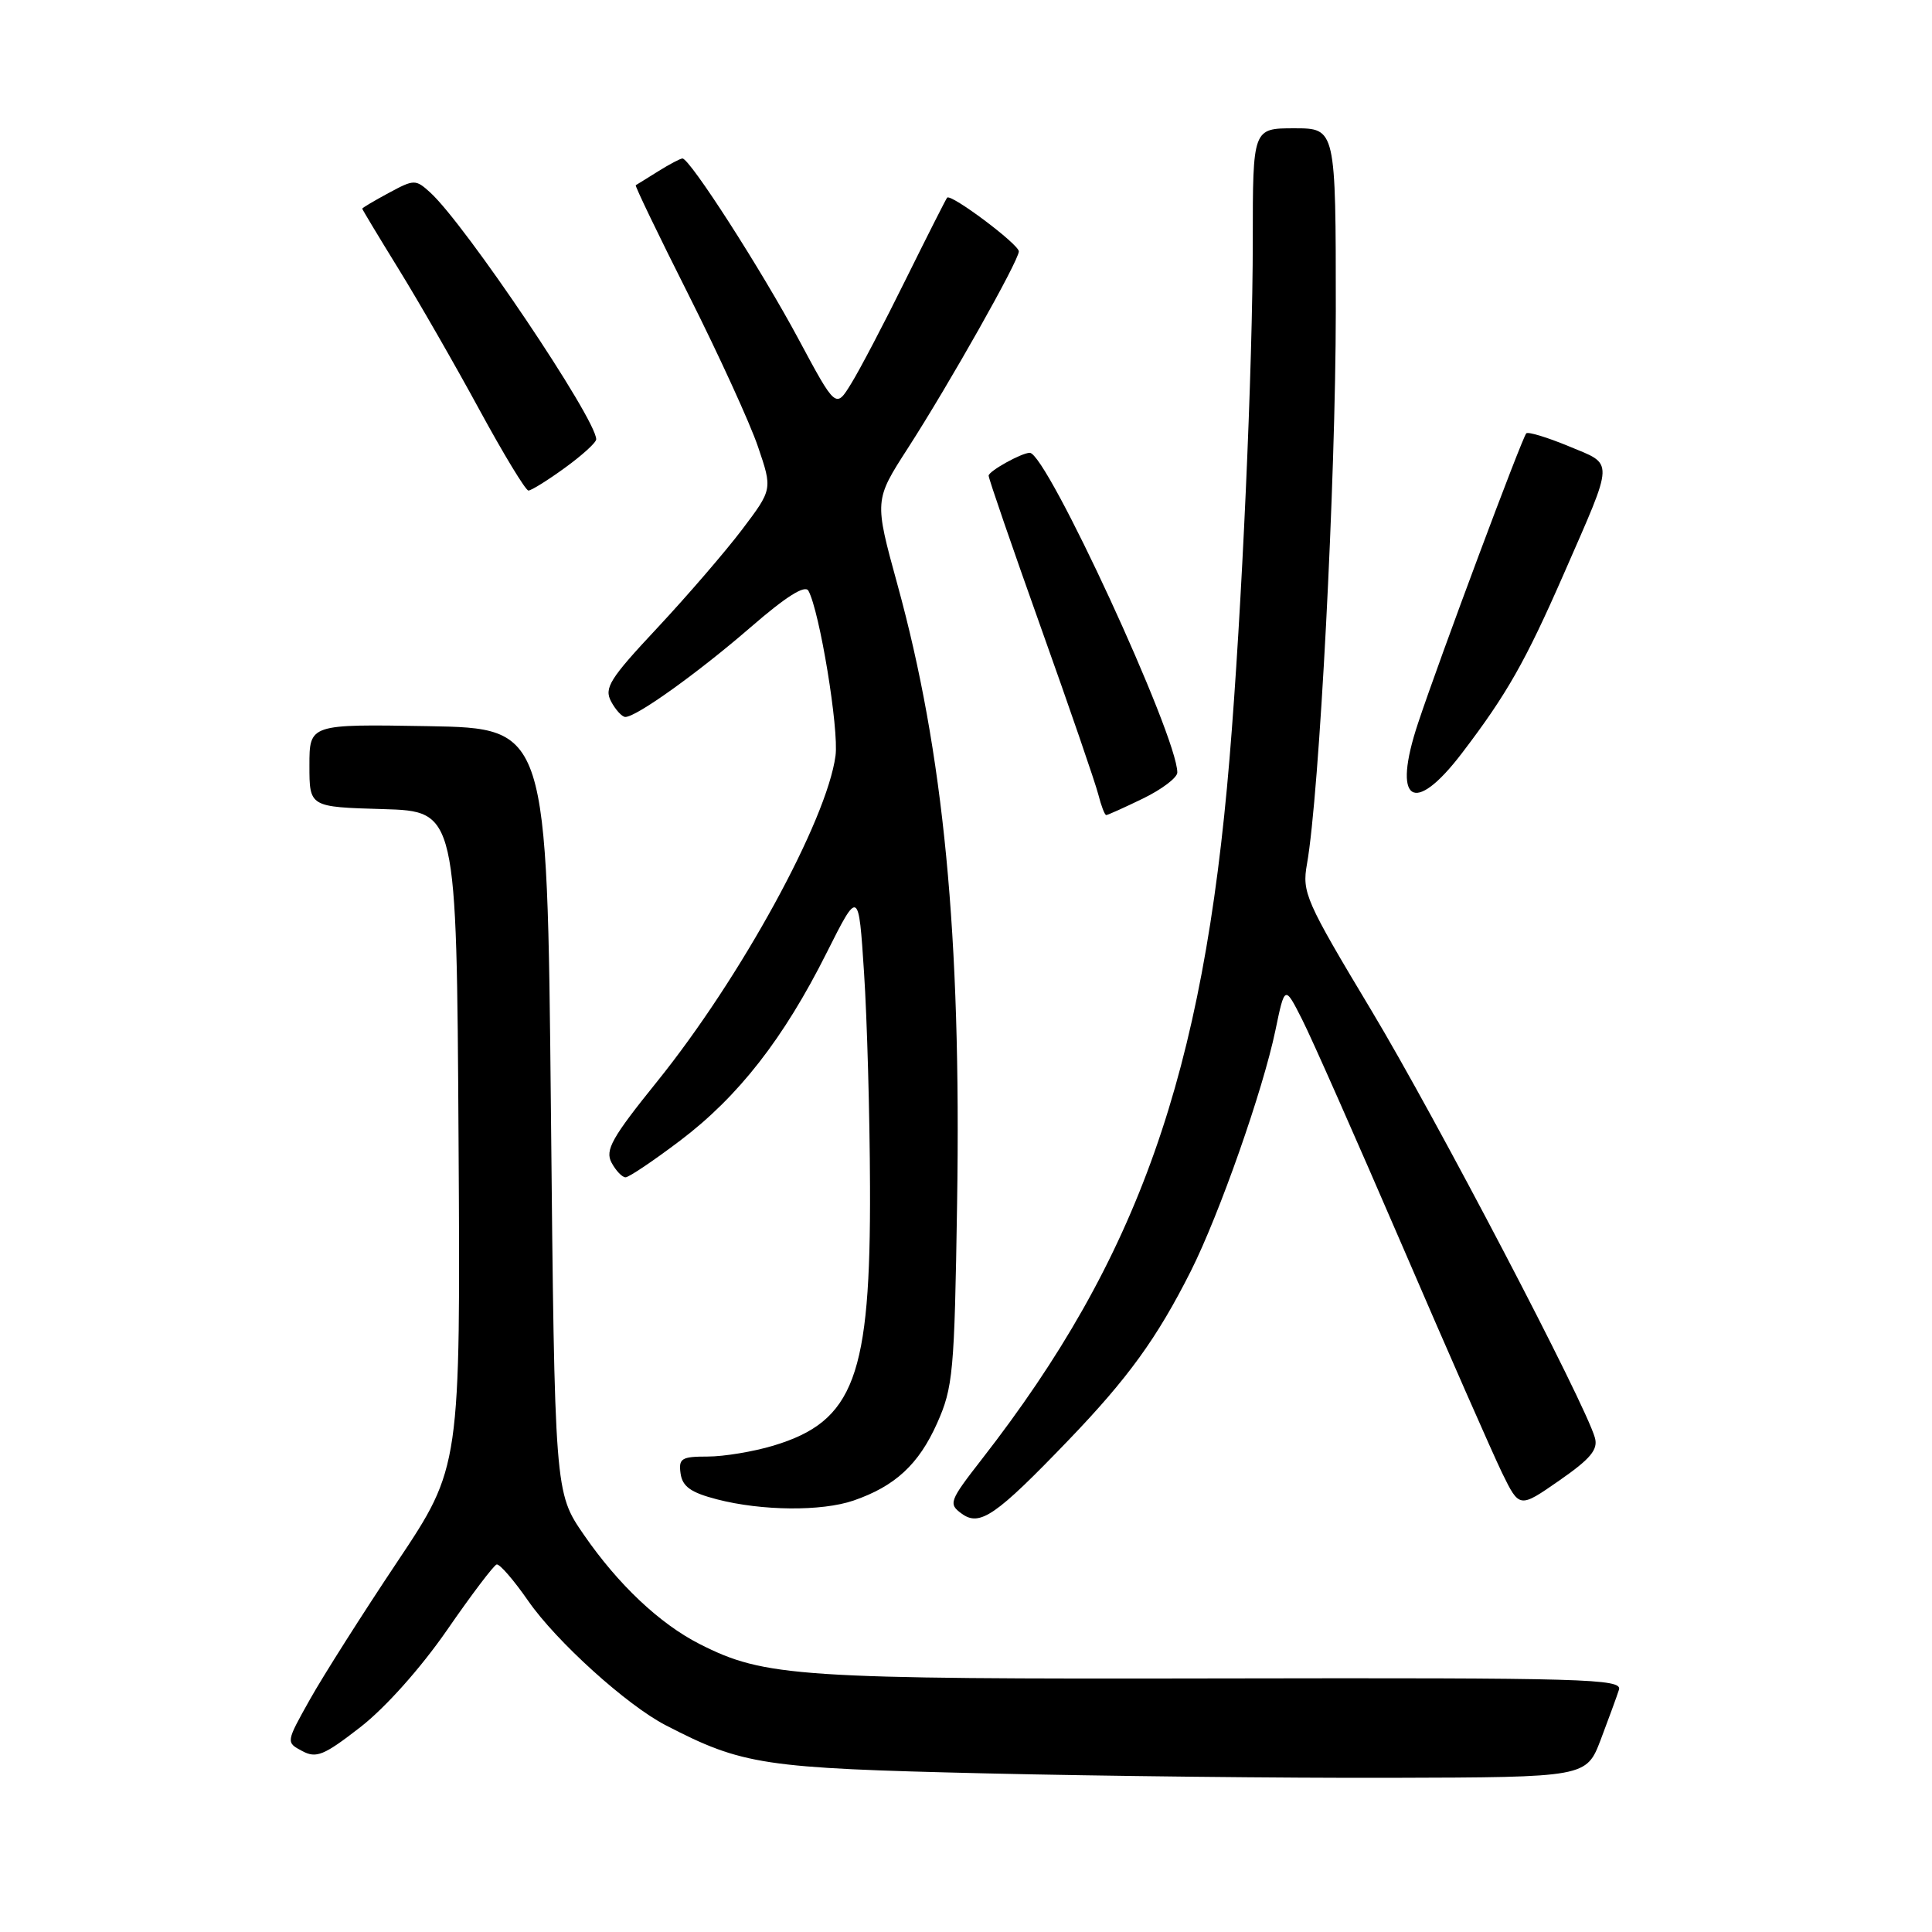 <?xml version="1.0" encoding="UTF-8" standalone="no"?>
<!DOCTYPE svg PUBLIC "-//W3C//DTD SVG 1.1//EN" "http://www.w3.org/Graphics/SVG/1.1/DTD/svg11.dtd" >
<svg xmlns="http://www.w3.org/2000/svg" xmlns:xlink="http://www.w3.org/1999/xlink" version="1.1" viewBox="0 0 256 256">
 <g >
 <path fill="currentColor"
d=" M 212.11 230.50 C 213.15 227.75 214.24 224.78 214.52 223.90 C 214.99 222.45 210.14 222.31 161.77 222.40 C 105.62 222.51 101.33 222.22 92.70 217.84 C 87.41 215.15 81.90 209.95 77.36 203.36 C 73.50 197.76 73.50 197.76 73.00 147.13 C 72.50 96.50 72.50 96.50 56.75 96.22 C 41.00 95.95 41.00 95.95 41.00 101.44 C 41.00 106.93 41.00 106.93 50.75 107.21 C 60.50 107.50 60.50 107.50 60.76 150.95 C 61.02 194.40 61.02 194.40 52.64 206.95 C 48.03 213.85 42.82 222.06 41.07 225.18 C 37.88 230.87 37.88 230.87 40.04 232.02 C 41.91 233.02 42.91 232.62 47.77 228.84 C 51.08 226.26 55.73 221.05 59.23 216.00 C 62.46 211.32 65.42 207.41 65.81 207.30 C 66.19 207.19 68.08 209.37 70.00 212.14 C 73.72 217.50 83.06 225.95 88.22 228.61 C 98.43 233.89 101.10 234.29 130.50 234.98 C 145.90 235.34 170.13 235.61 184.35 235.57 C 210.20 235.50 210.20 235.50 212.11 230.50 Z  M 141.56 190.85 C 149.48 182.61 153.31 177.32 157.79 168.43 C 161.57 160.91 167.34 144.49 169.00 136.52 C 170.24 130.55 170.24 130.55 172.53 135.07 C 173.80 137.56 179.76 151.05 185.80 165.05 C 191.83 179.05 197.79 192.60 199.04 195.18 C 201.33 199.85 201.33 199.85 206.61 196.18 C 210.77 193.29 211.78 192.07 211.33 190.50 C 210.03 185.91 190.27 148.14 181.71 133.88 C 172.98 119.34 172.51 118.26 173.18 114.49 C 174.83 105.23 176.99 63.73 177.00 41.25 C 177.00 17.00 177.00 17.00 171.50 17.00 C 166.00 17.00 166.00 17.00 166.00 31.85 C 166.00 48.56 164.55 80.95 162.92 100.50 C 159.44 142.37 150.82 166.74 130.10 193.35 C 125.78 198.90 125.65 199.27 127.42 200.56 C 129.82 202.32 131.92 200.88 141.56 190.85 Z  M 113.10 198.83 C 118.61 196.93 121.73 194.04 124.16 188.61 C 126.29 183.84 126.47 181.89 126.82 159.50 C 127.38 123.89 125.05 99.75 118.90 77.40 C 115.85 66.29 115.85 66.29 120.29 59.40 C 125.84 50.78 135.00 34.53 135.00 33.31 C 135.00 32.37 126.01 25.63 125.50 26.19 C 125.35 26.36 122.89 31.22 120.03 37.00 C 117.18 42.78 113.92 49.00 112.79 50.82 C 110.75 54.15 110.75 54.15 105.79 44.90 C 100.88 35.74 91.41 21.00 90.43 21.00 C 90.16 21.00 88.71 21.76 87.21 22.70 C 85.72 23.63 84.39 24.46 84.24 24.54 C 84.10 24.61 87.26 31.17 91.26 39.11 C 95.25 47.05 99.39 56.09 100.44 59.20 C 102.36 64.84 102.36 64.84 98.33 70.17 C 96.11 73.10 91.05 78.97 87.09 83.21 C 80.77 89.96 80.02 91.17 80.98 92.96 C 81.58 94.08 82.43 95.00 82.86 95.00 C 84.33 95.00 92.44 89.19 99.48 83.10 C 104.16 79.04 106.67 77.46 107.12 78.28 C 108.61 81.00 111.18 96.64 110.71 100.14 C 109.56 108.73 98.16 129.55 87.08 143.30 C 81.07 150.75 80.15 152.40 81.03 154.05 C 81.60 155.12 82.44 156.00 82.89 156.00 C 83.33 156.00 86.59 153.81 90.13 151.13 C 97.84 145.30 103.85 137.60 109.54 126.24 C 113.77 117.83 113.77 117.83 114.49 128.88 C 114.89 134.96 115.25 147.71 115.28 157.21 C 115.38 182.43 113.18 188.34 102.46 191.56 C 99.83 192.35 95.92 193.00 93.77 193.00 C 90.29 193.00 89.90 193.25 90.18 195.25 C 90.43 196.98 91.53 197.77 95.00 198.67 C 100.94 200.21 108.88 200.28 113.10 198.83 Z  M 151.47 105.80 C 153.96 104.59 156.00 103.04 156.00 102.36 C 156.00 97.51 138.69 60.00 136.45 60.00 C 135.37 60.00 131.00 62.43 131.00 63.03 C 131.00 63.43 134.12 72.48 137.92 83.14 C 141.73 93.81 145.15 103.77 145.53 105.27 C 145.91 106.77 146.38 108.00 146.58 108.00 C 146.78 108.00 148.98 107.01 151.47 105.80 Z  M 193.75 99.75 C 199.67 91.98 202.14 87.63 207.23 76.00 C 213.96 60.60 213.92 61.65 207.87 59.13 C 205.02 57.95 202.49 57.18 202.24 57.42 C 201.69 57.98 190.73 87.30 187.91 95.79 C 184.41 106.28 187.30 108.23 193.75 99.75 Z  M 74.85 61.99 C 77.13 60.34 79.00 58.64 79.00 58.21 C 79.00 55.52 61.61 29.67 56.99 25.49 C 55.07 23.75 54.87 23.75 51.50 25.57 C 49.57 26.61 48.00 27.54 48.00 27.65 C 48.00 27.75 50.17 31.36 52.83 35.67 C 55.49 39.98 60.29 48.34 63.50 54.25 C 66.71 60.16 69.65 65.00 70.02 65.00 C 70.39 65.00 72.57 63.65 74.85 61.99 Z "/>
</g>
</svg>
